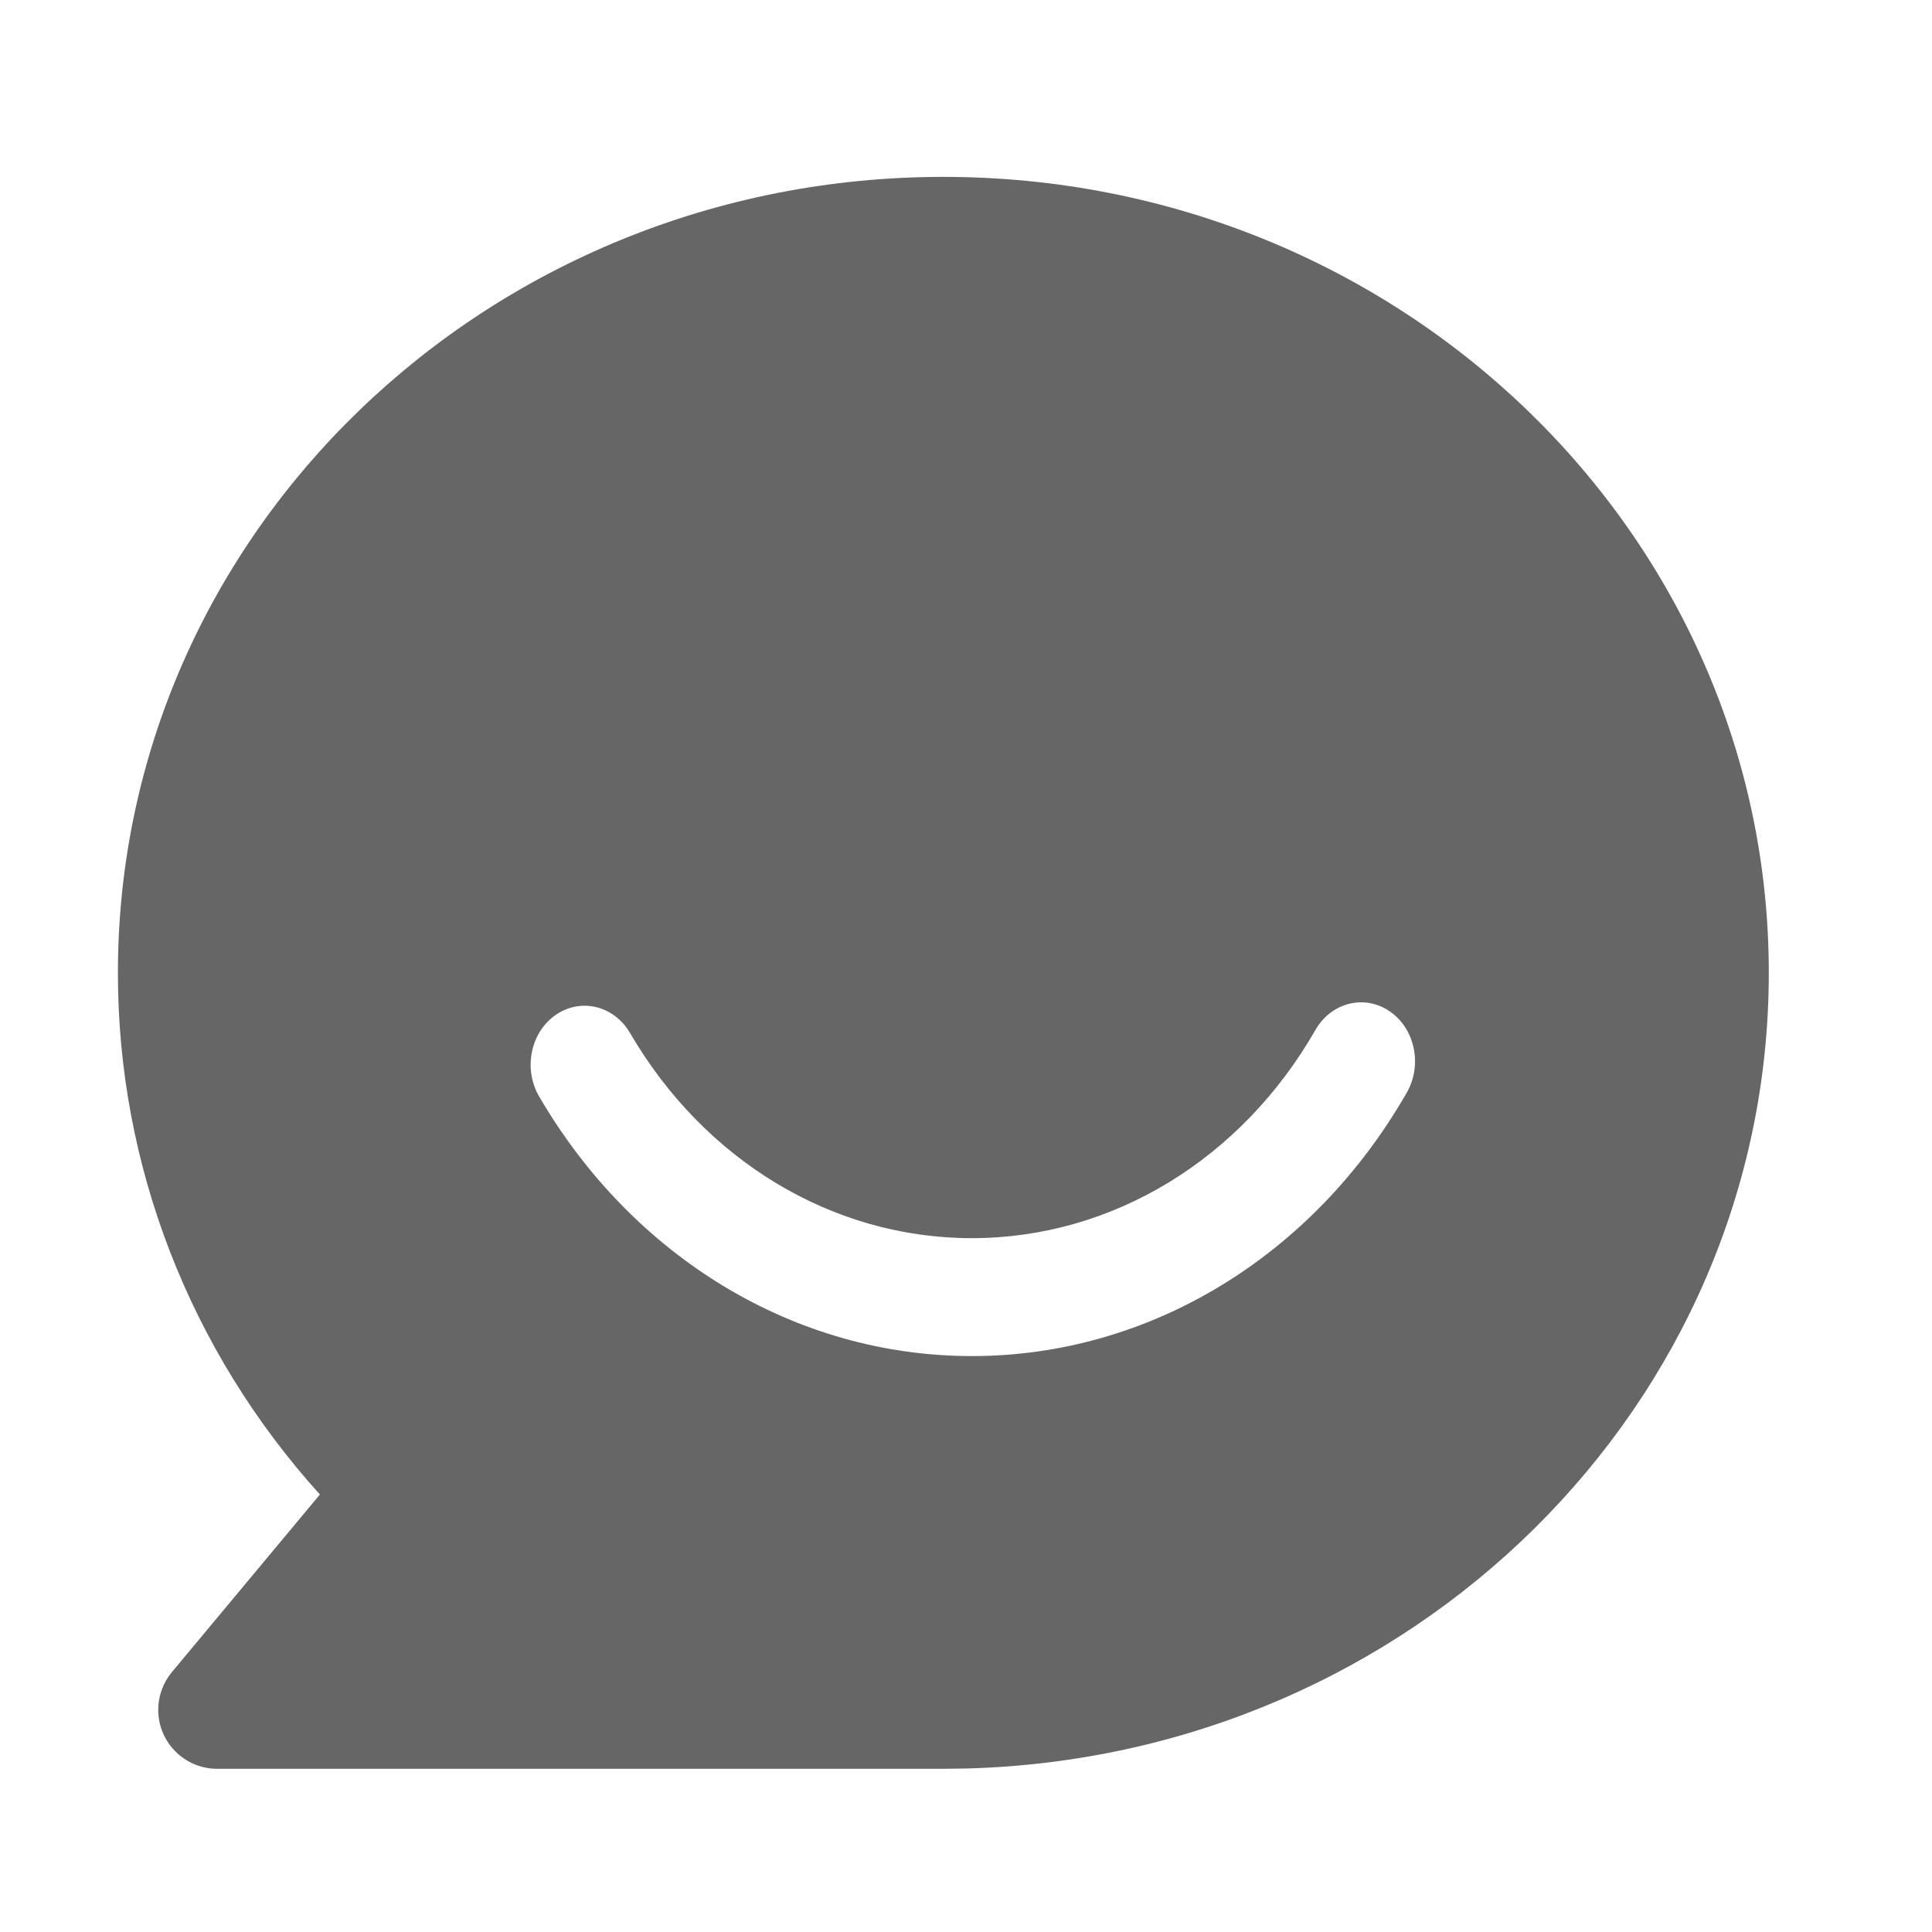 <!--?xml version="1.0"?-->
<svg xmlns="http://www.w3.org/2000/svg" class="icon" style="vertical-align:middle;fill:currentColor;overflow:hidden;" viewBox="0 0 1024 1024" version="1.1" width="200px" height="200px"><path d="M500 93.75C741.63 93.75 937.5 282.621 937.5 515.625C937.5 744.706 748.191 931.089 512.25 937.339L500 937.5L115.116 937.5C97.858 937.5 83.866 923.509 83.866 906.25C83.866 898.939 86.43 891.859 91.111 886.243L169.558 792.119C100.479 715.726 62.411 617.409 62.5 515.625C62.5 282.621 258.382 93.75 500 93.75zM736.585 536.019C723.207 526.859 705.57 531.291 697.192 545.918C658.172 614.042 589.969 656.251 515.1 656.251C440.846 656.251 373.13 614.739 333.934 547.521C325.449 532.969 307.78 528.693 294.47 537.971C281.16 547.249 277.249 566.567 285.735 581.12C335.32 666.156 421.113 718.75 515.1 718.75C609.867 718.75 696.273 665.275 745.638 579.089C754.016 564.462 749.963 545.179 736.585 536.019z" fill="#666666"></path></svg>
